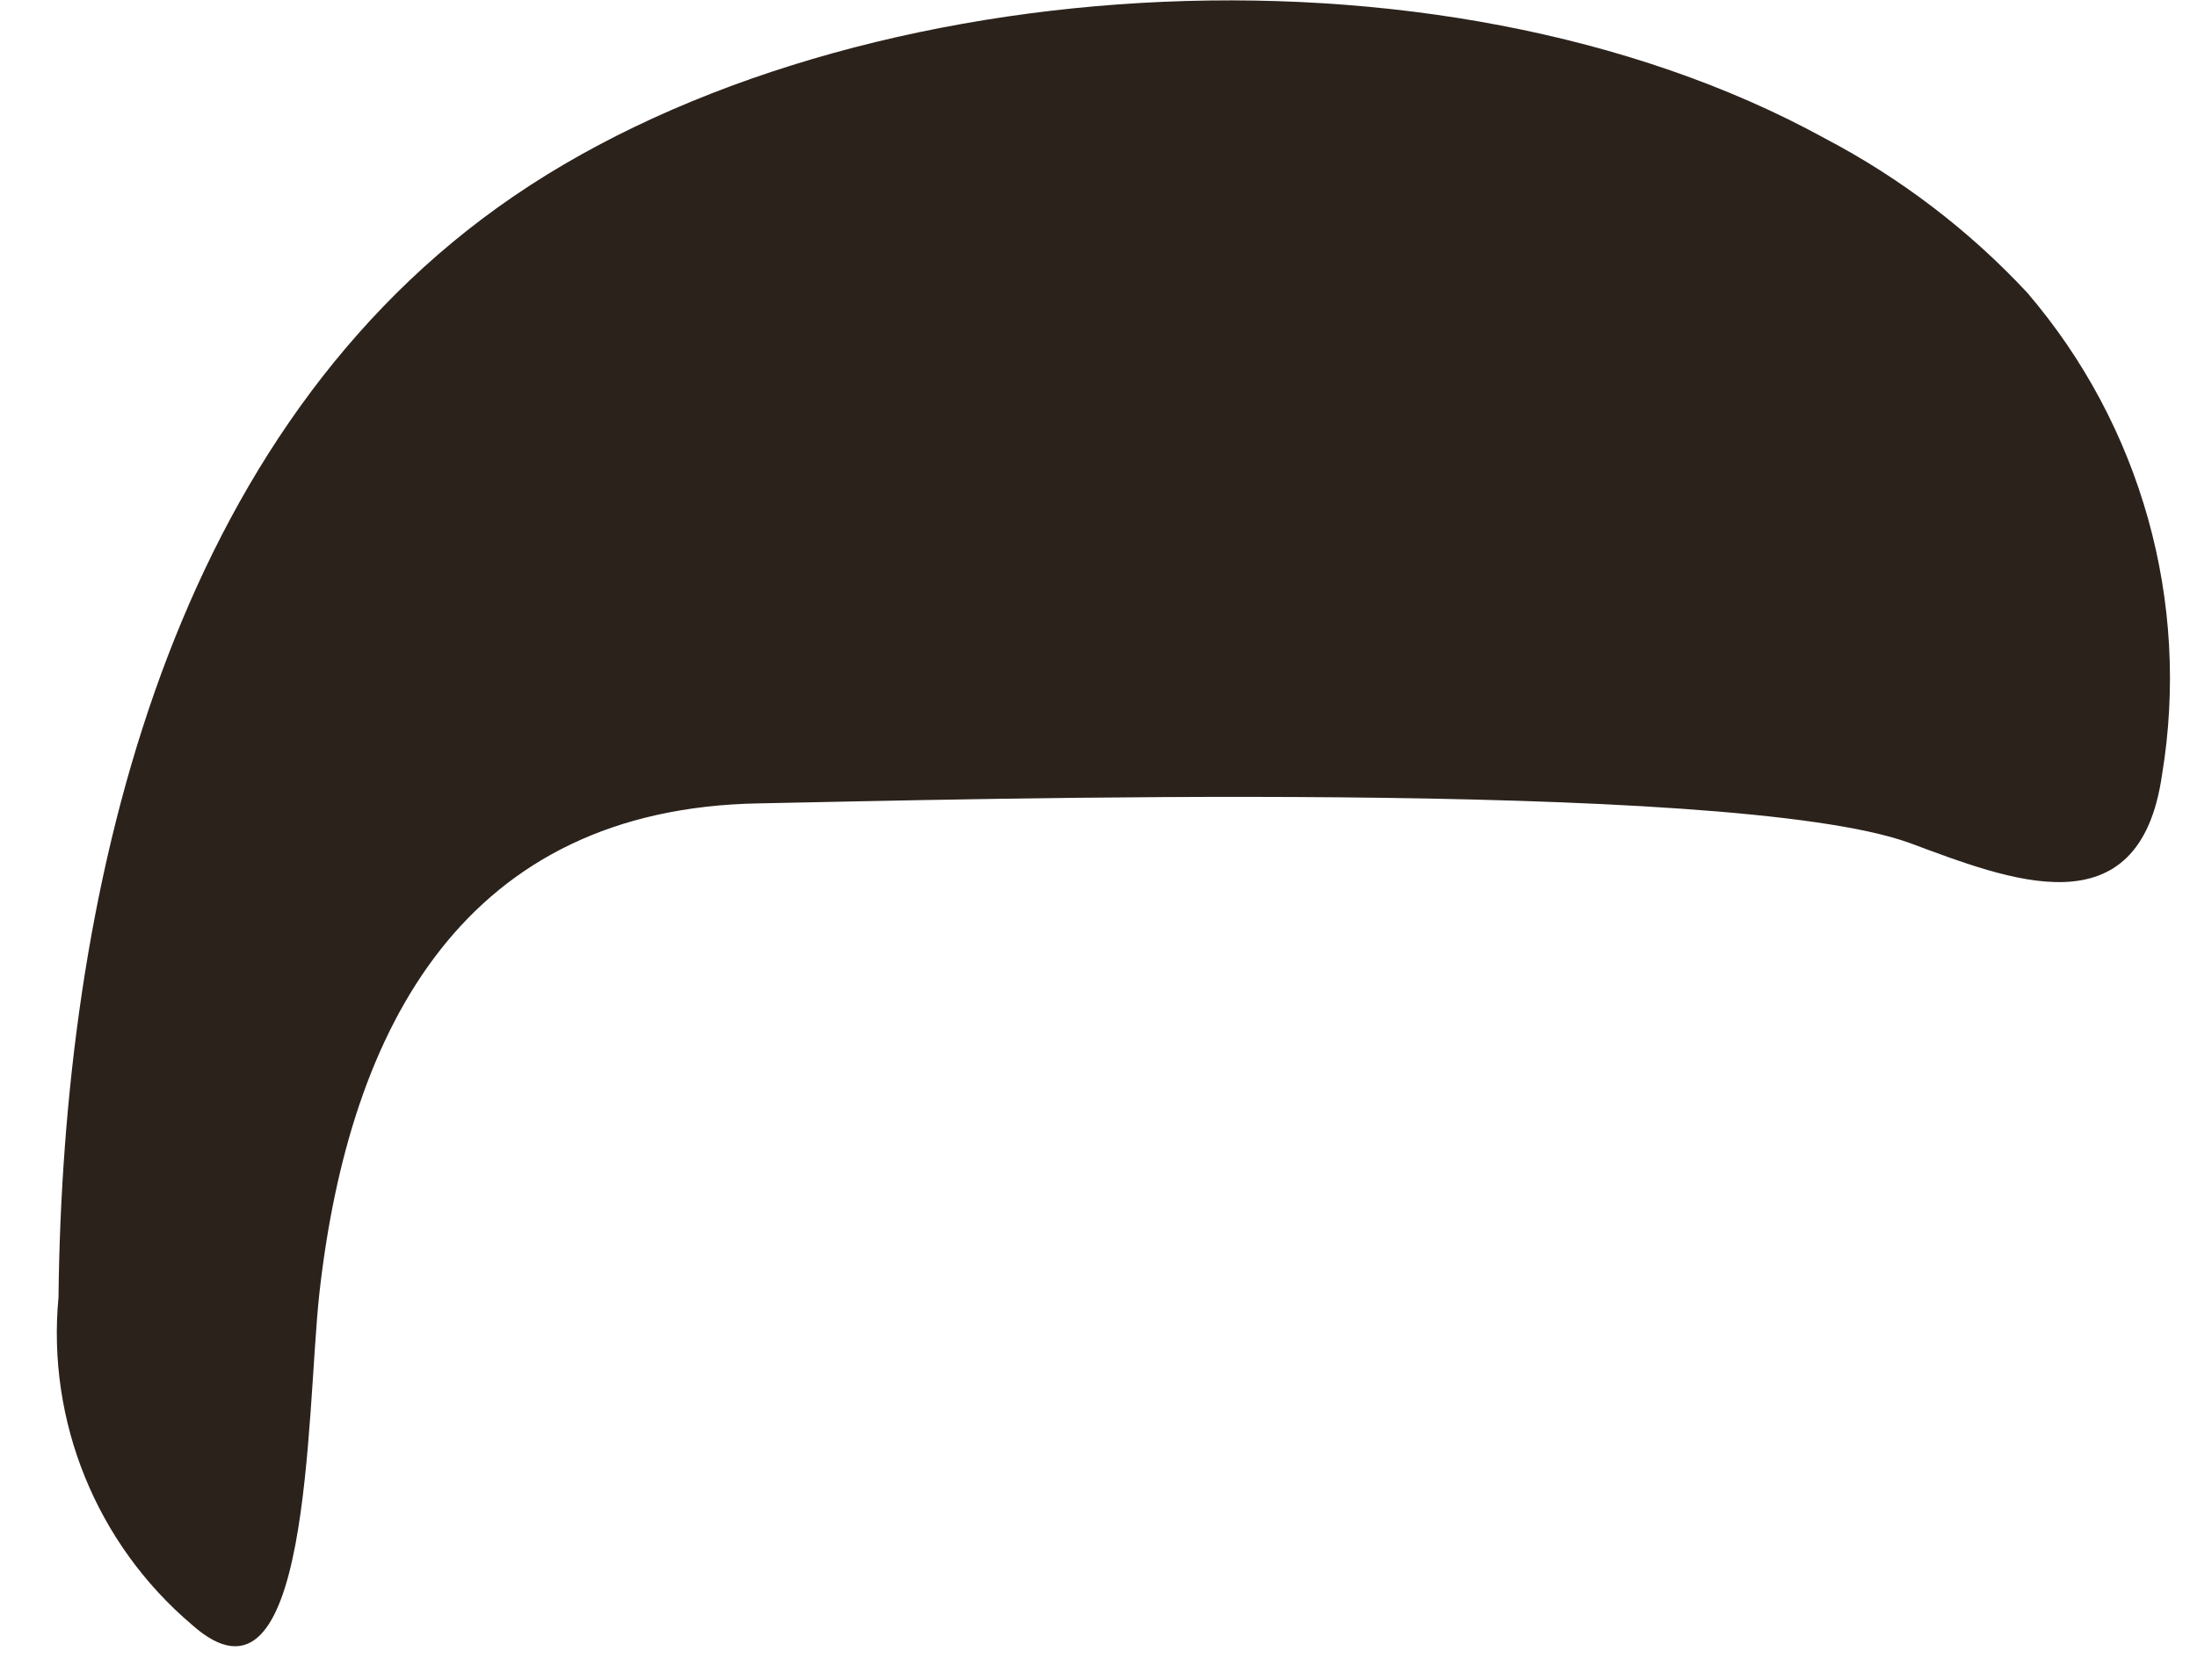 <svg xmlns="http://www.w3.org/2000/svg" xmlns:xlink="http://www.w3.org/1999/xlink" width="51" height="39" version="1.1"><g><path fill="#2b221c" fill-rule="nonzero" stroke="none" d="M 47.058 6.794 C 45.707 5.345 44.12 4.135 42.364 3.214 C 33.35 -1.739 19.318 -0.755 11.563 4.809 C 3.807 10.373 1.46 20.823 1.358 30.12 C 1.086 33.005 2.241 35.841 4.453 37.72 C 7.226 40.197 7.107 32.834 7.413 30.035 C 8.11 23.792 10.814 18.771 17.617 18.652 C 22.193 18.567 40.136 18.058 44.32 19.568 C 46.616 20.416 49.661 21.672 50.188 17.99 C 50.852 13.98 49.706 9.883 47.058 6.794 Z" transform="matrix(1 0 0 1 -1092 -692 ) matrix(1 0 0 1 1092 692 )"/></g></svg>